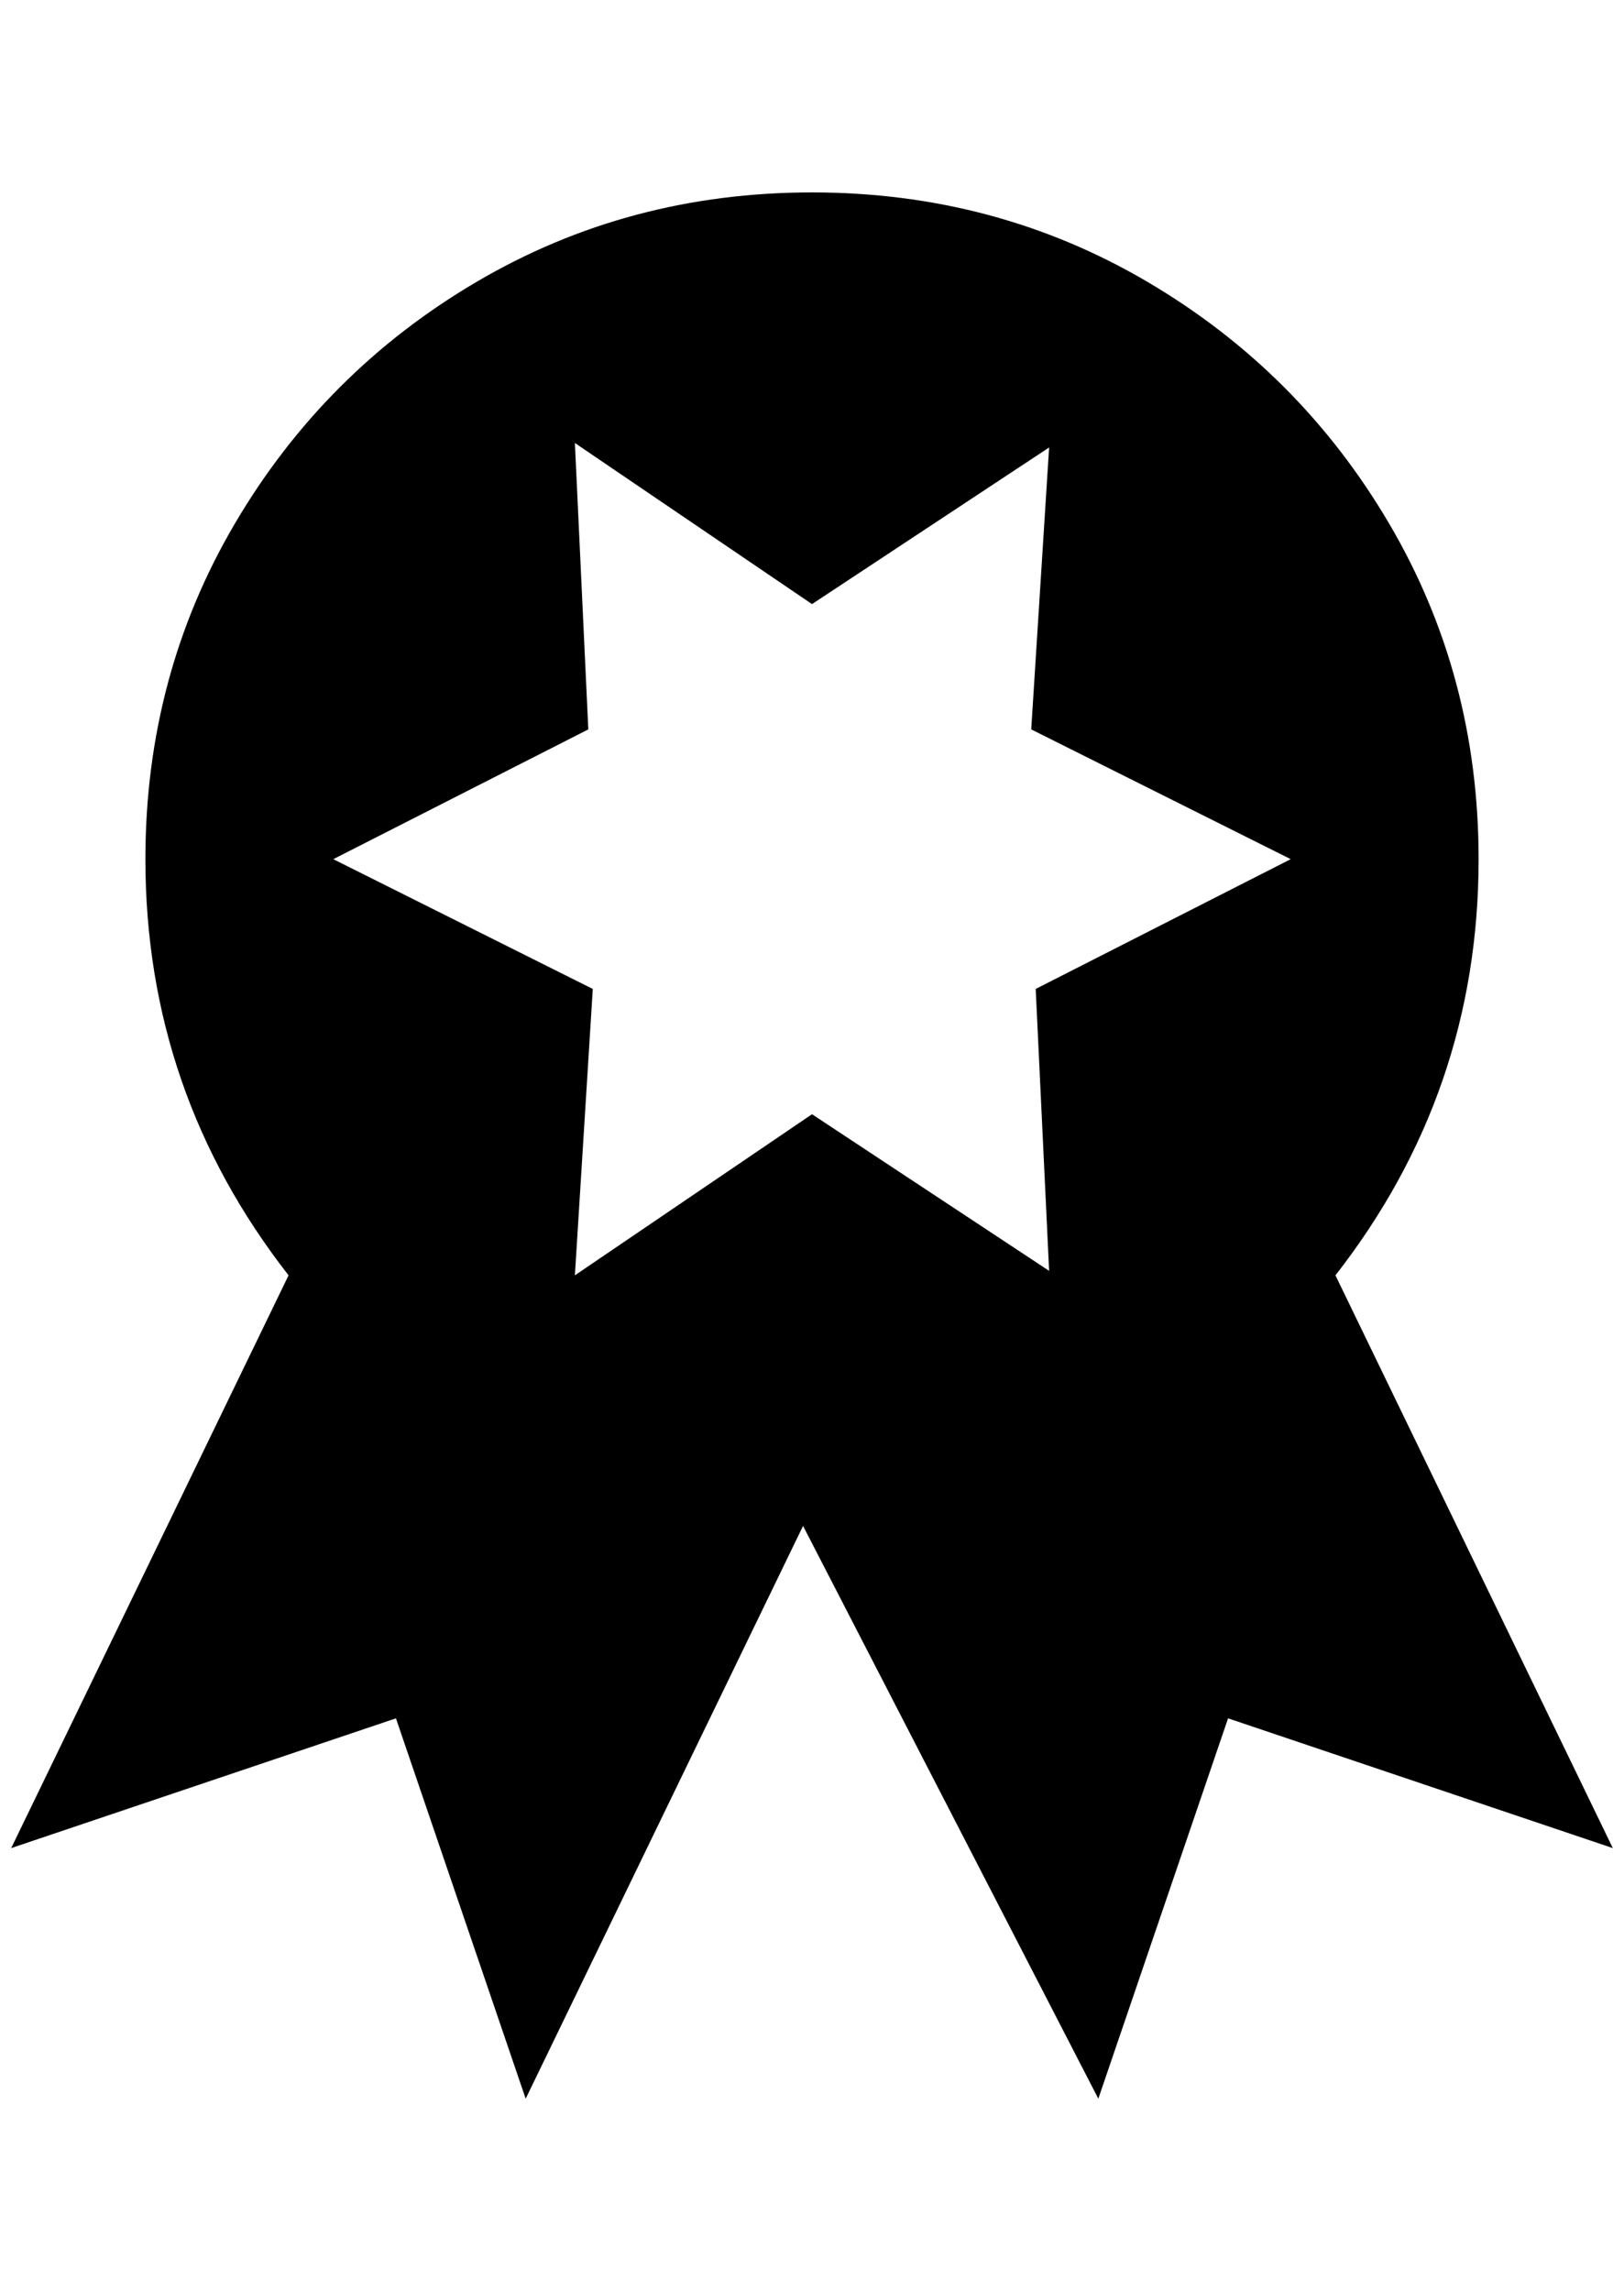 <?xml version="1.0" standalone="no"?>
<!DOCTYPE svg PUBLIC "-//W3C//DTD SVG 1.1//EN" "http://www.w3.org/Graphics/SVG/1.1/DTD/svg11.dtd" >
<svg xmlns="http://www.w3.org/2000/svg" xmlns:xlink="http://www.w3.org/1999/xlink" version="1.1" viewBox="-10 0 1452 2048">
   <path fill="currentColor"
d="M1432 1652l-344 -116l-116 340l-264 -512l-248 512l-116 -340l-344 116l248 -512q-128 -164 -128 -372q0 -164 80 -300t216 -216t300 -80t300 80t216 216t80 300q0 208 -128 372zM288 768l232 116l-16 256l212 -144l212 140l-12 -252l228 -116l-232 -116l16 -252
l-212 140l-212 -144l12 256z" />
</svg>
